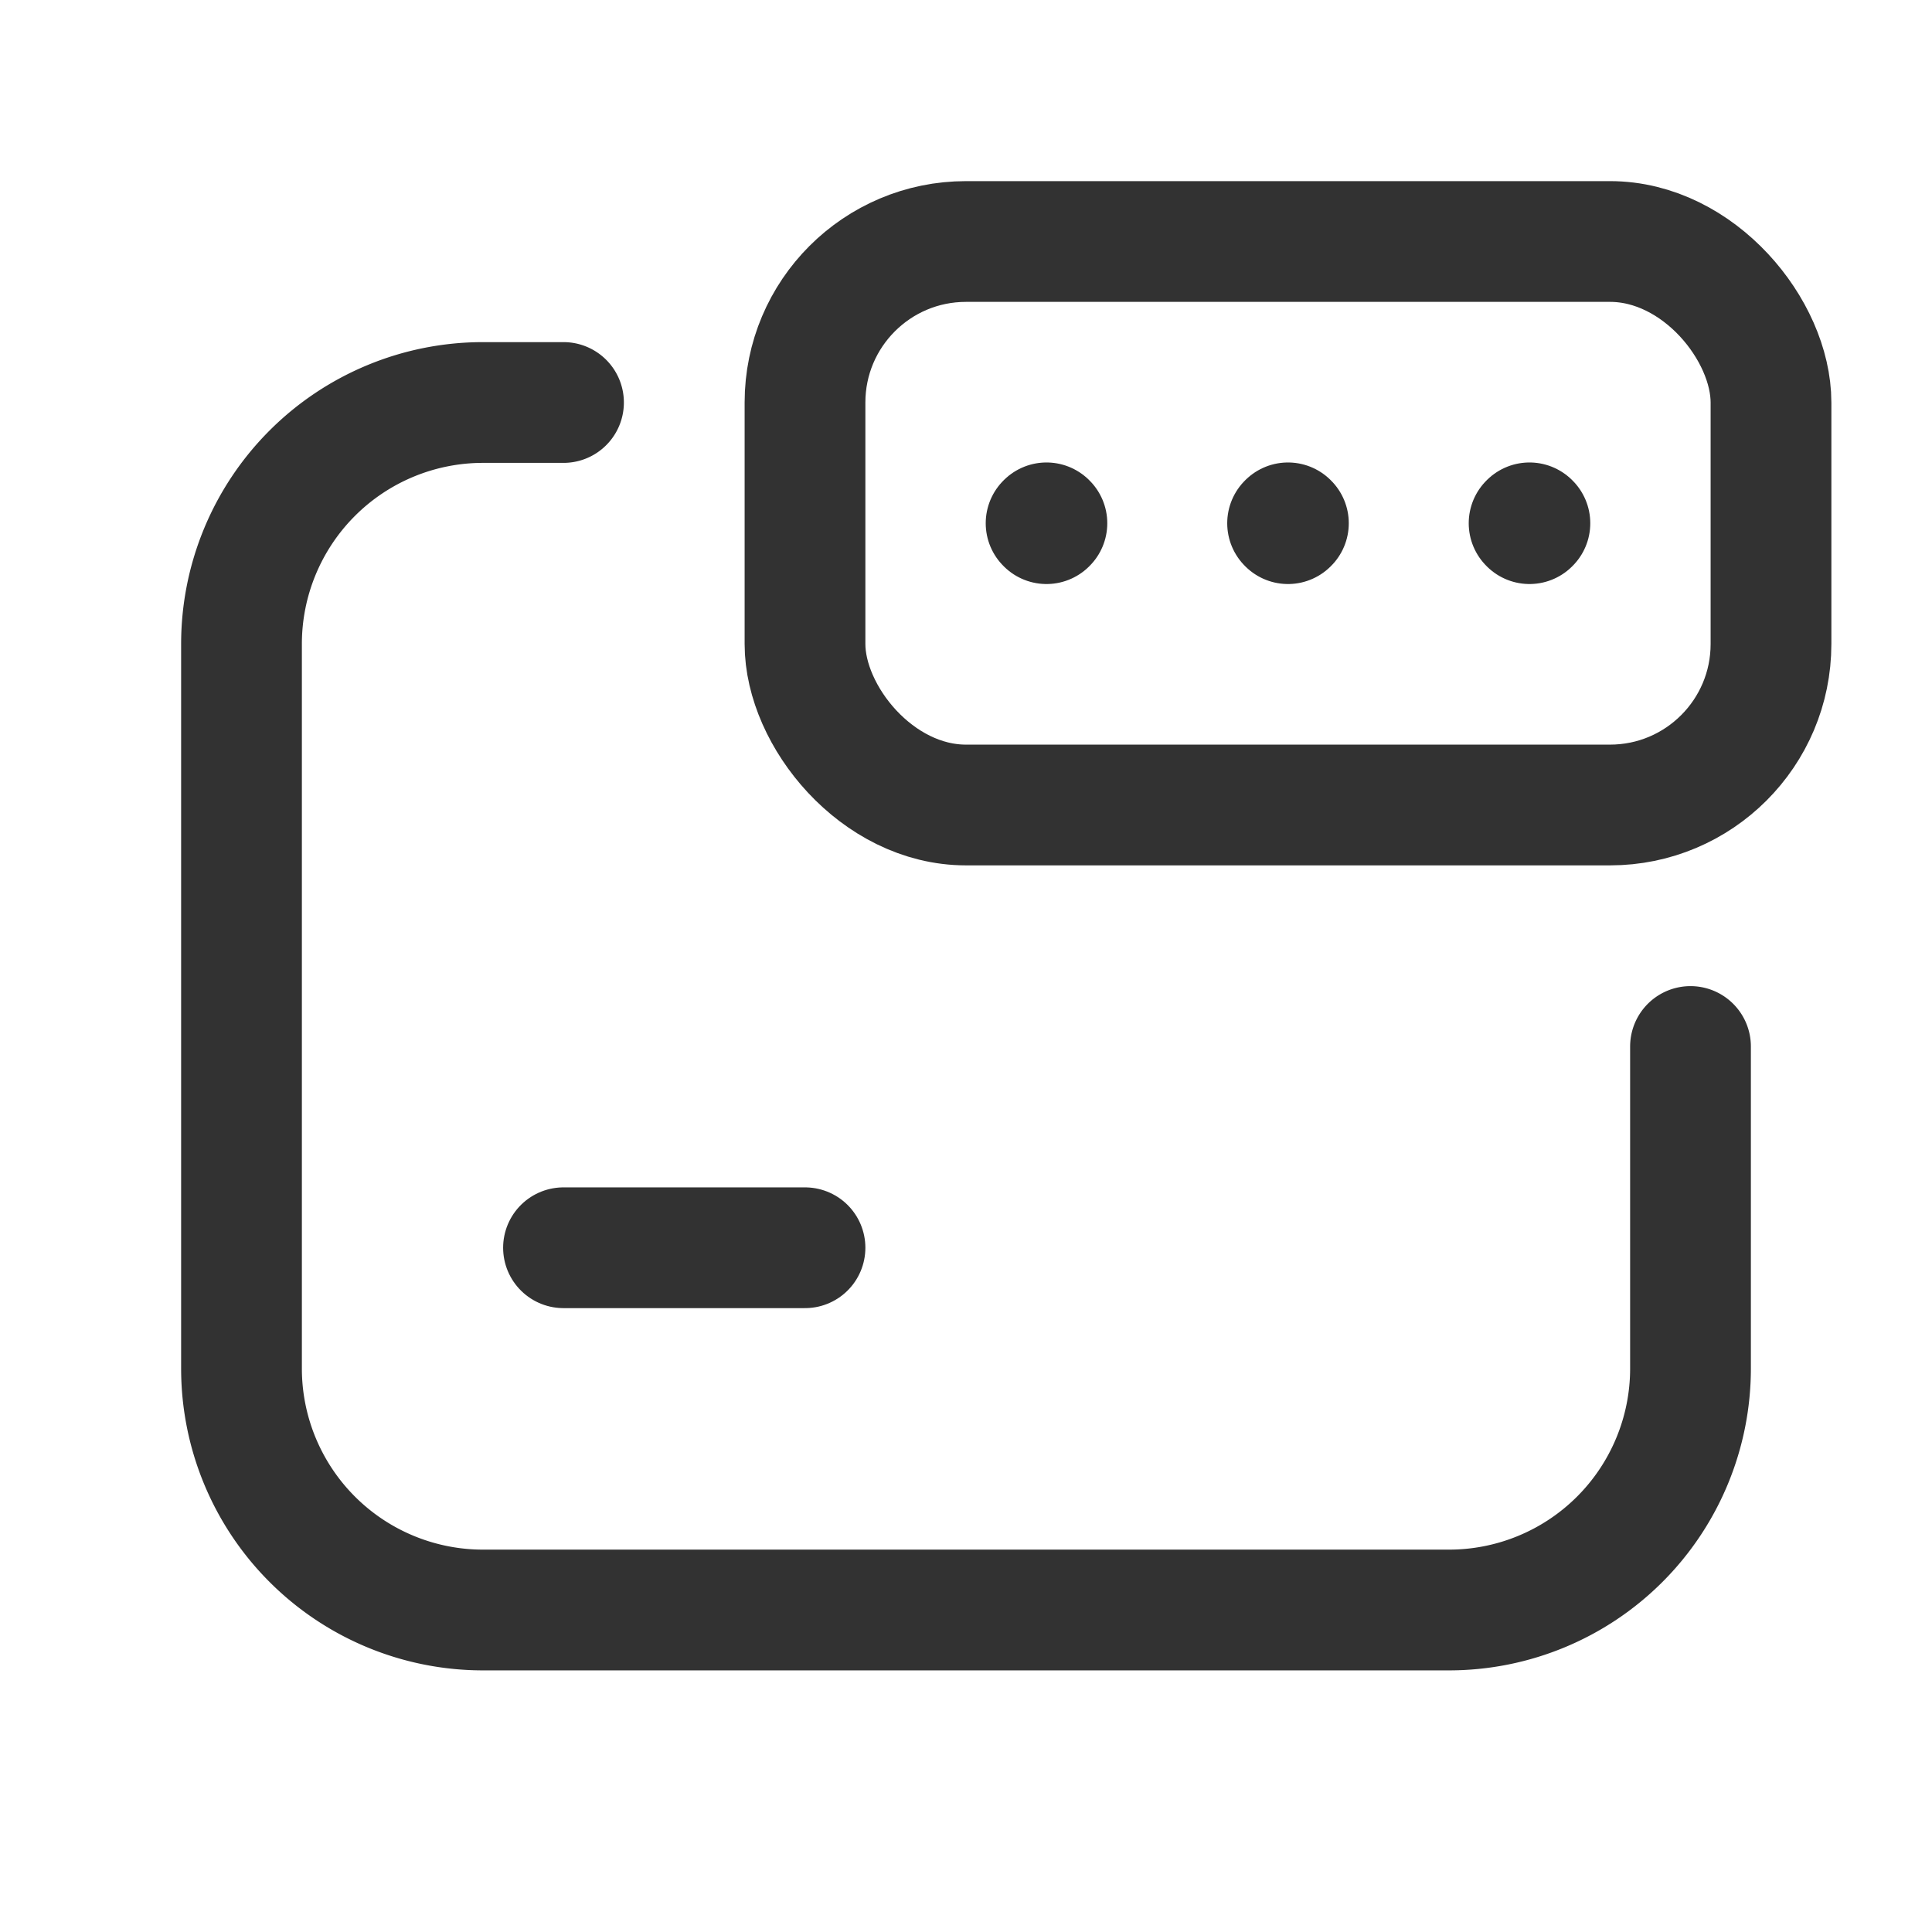 <svg id="Layer_3" data-name="Layer 3" xmlns="http://www.w3.org/2000/svg" viewBox="0 0 24 24"><rect width="24" height="24" fill="none"/><path d="M7,15.5h3" fill="none" stroke="#323232" stroke-linecap="round" stroke-linejoin="round" stroke-width="1.5"/><path d="M7,5H6A3,3,0,0,0,3,8v9a3,3,0,0,0,3,3H18a3,3,0,0,0,3-3V13" fill="none" stroke="#323232" stroke-linecap="round" stroke-linejoin="round" stroke-width="1.5"/><rect x="10" y="3" width="12" height="7" rx="2" stroke-width="1.5" stroke="#323232" stroke-linecap="round" stroke-linejoin="round" fill="none"/><path d="M12.995,6.5,13,6.505l.005-.005L13,6.495l-.005.005" fill="none" stroke="#323232" stroke-linecap="round" stroke-linejoin="round" stroke-width="1.5"/><path d="M15.995,6.5,16,6.505l.005-.005L16,6.495l-.005.005" fill="none" stroke="#323232" stroke-linecap="round" stroke-linejoin="round" stroke-width="1.5"/><path d="M18.995,6.5l.005.005.005-.005-.005-.005-.005.005" fill="none" stroke="#323232" stroke-linecap="round" stroke-linejoin="round" stroke-width="1.5"/></svg>